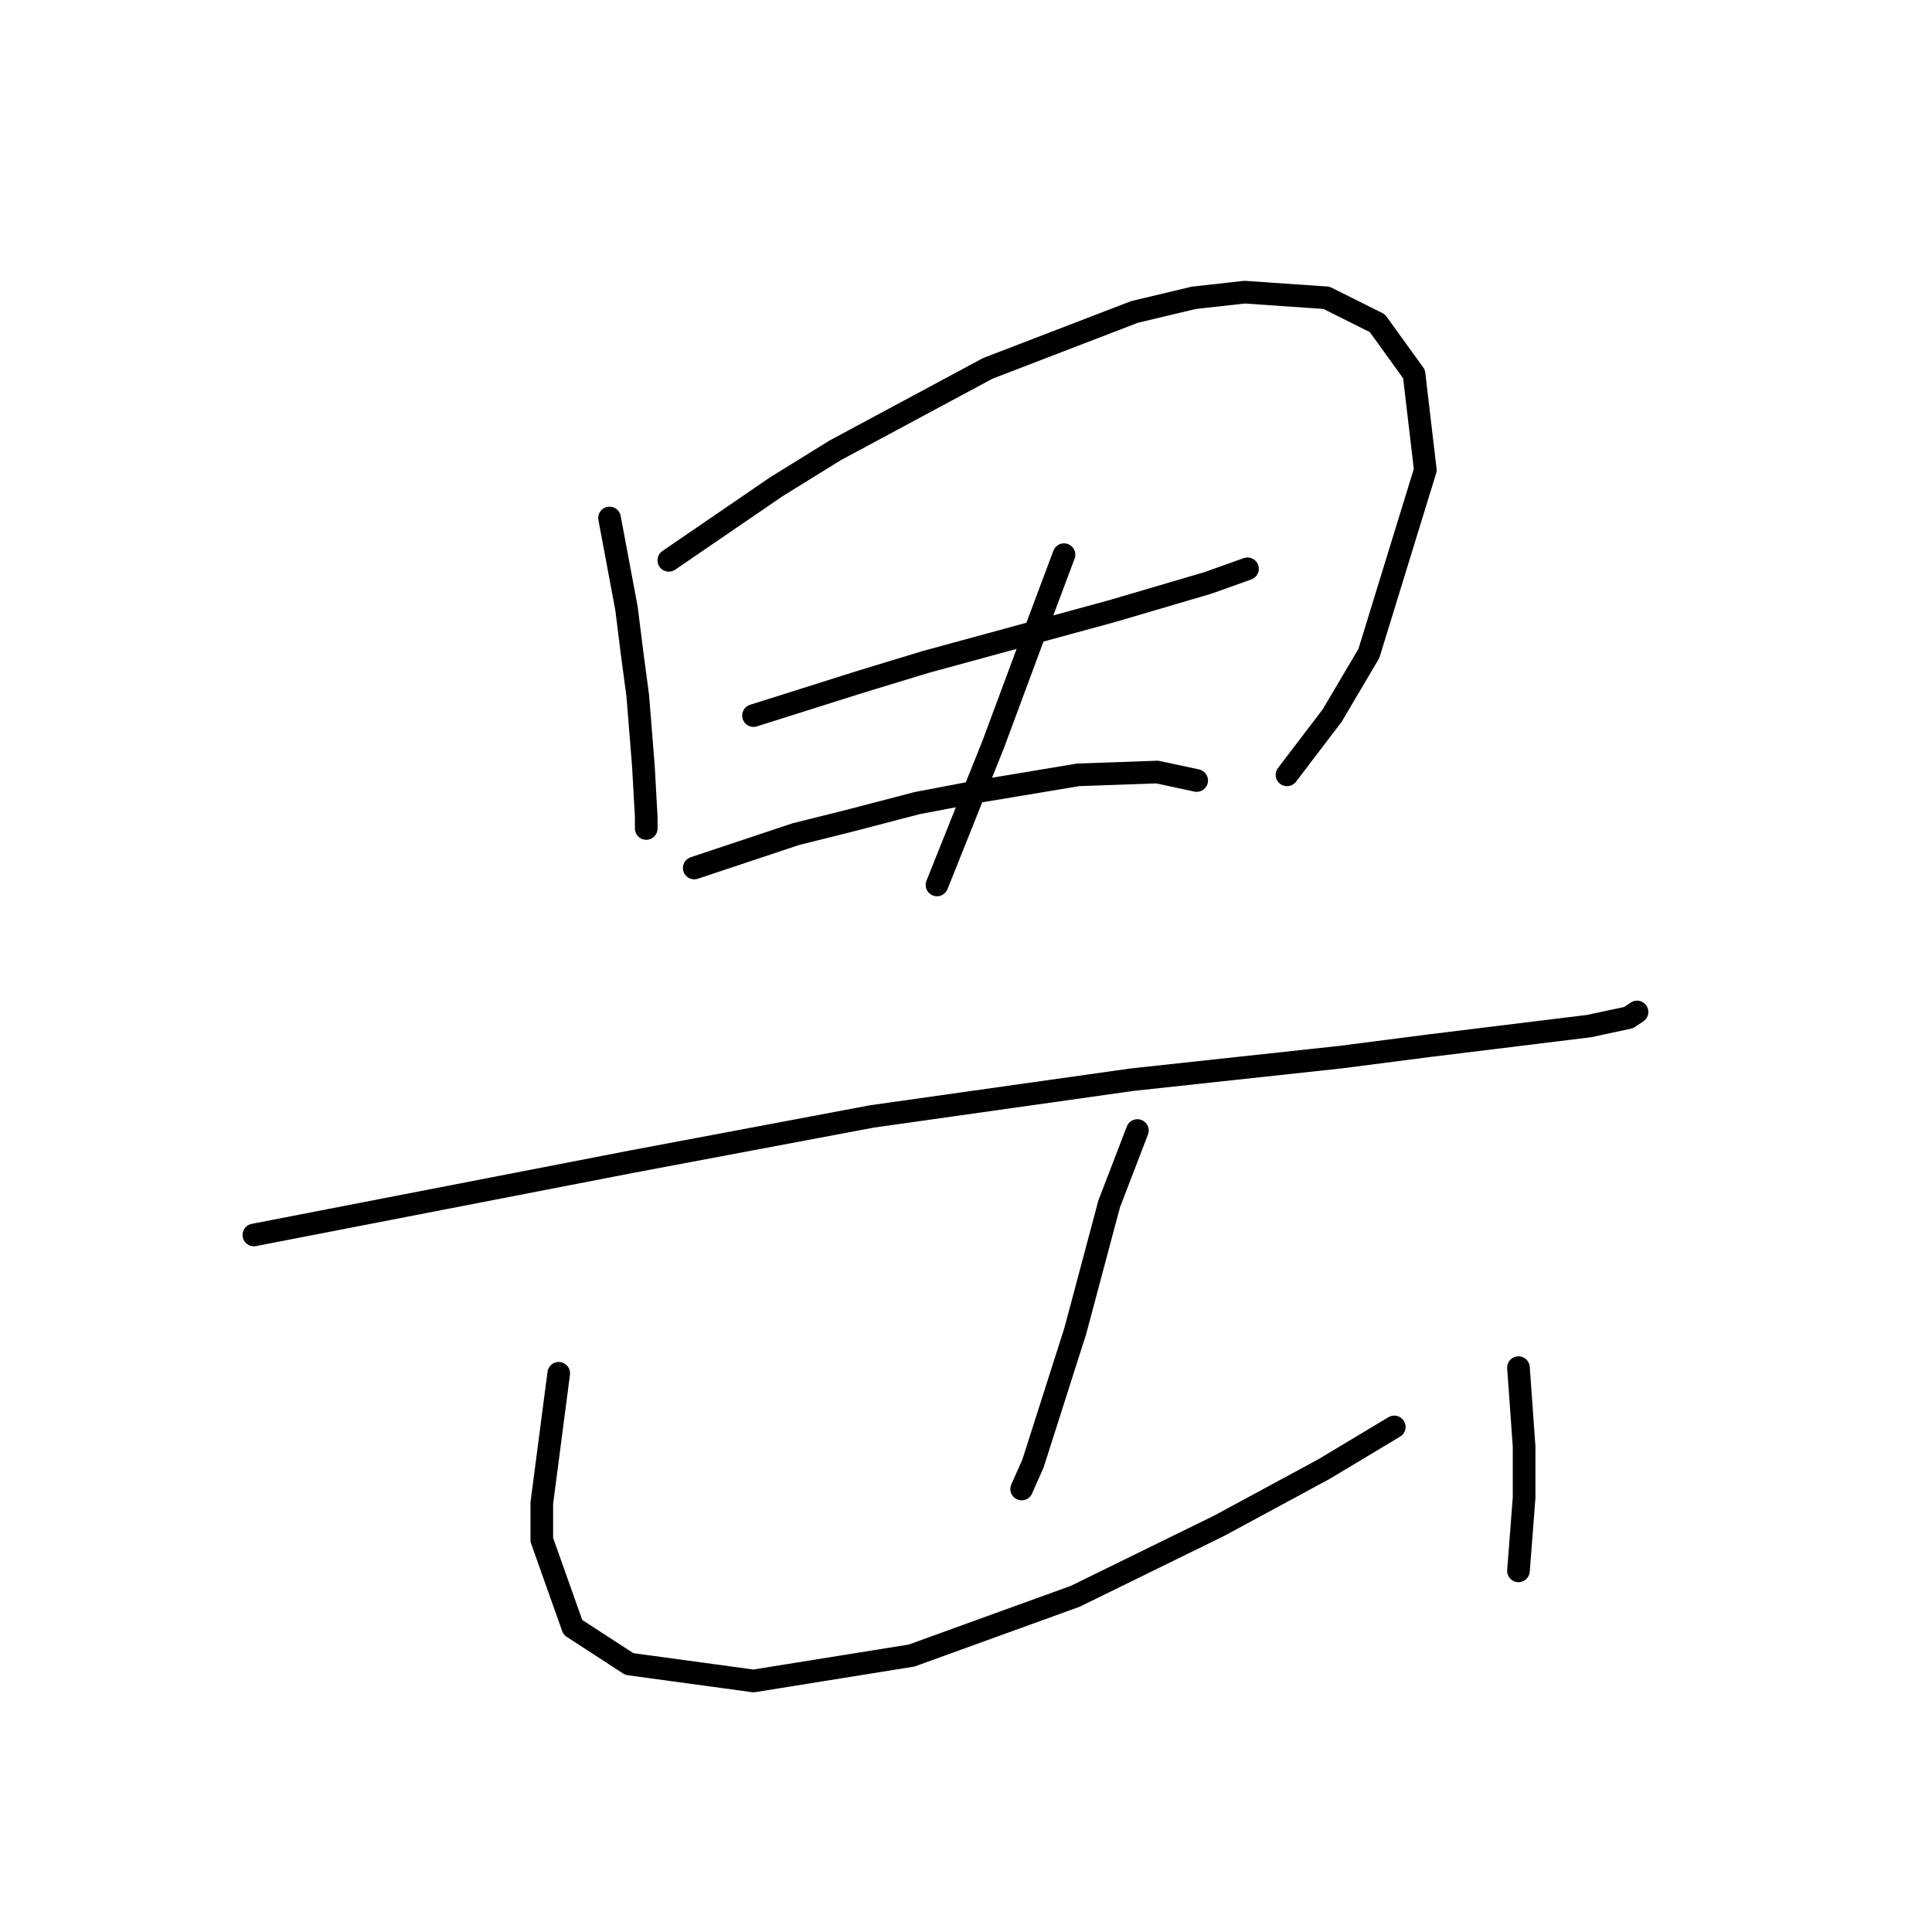 <?xml version="1.0" standalone="no"?>
    <svg width="256" height="256" xmlns="http://www.w3.org/2000/svg" version="1.1">
    <polyline stroke="black" stroke-width="3" stroke-linecap="round" fill="transparent" stroke-linejoin="round" points="80.767 68.636 81.889 74.62 83.012 80.605 83.76 86.589 84.508 92.199 85.256 101.55 85.63 108.283 85.63 109.779 85.63 109.779 " />
        <polyline stroke="black" stroke-width="3" stroke-linecap="round" fill="transparent" stroke-linejoin="round" points="88.622 74.246 95.729 69.384 102.835 64.521 110.69 59.659 130.887 48.812 150.337 41.331 158.192 39.461 164.924 38.713 175.771 39.461 182.504 42.827 187.366 49.56 188.862 62.277 181.382 86.589 176.519 94.818 170.535 102.672 170.535 102.672 " />
        <polyline stroke="black" stroke-width="3" stroke-linecap="round" fill="transparent" stroke-linejoin="round" points="99.843 94.818 106.949 92.574 114.056 90.329 122.659 87.711 130.887 85.467 147.345 80.979 160.062 77.238 165.298 75.368 165.298 75.368 " />
        <polyline stroke="black" stroke-width="3" stroke-linecap="round" fill="transparent" stroke-linejoin="round" points="140.986 73.498 138.742 79.482 136.498 85.467 131.635 98.558 126.399 111.649 124.155 117.26 124.155 117.26 " />
        <polyline stroke="black" stroke-width="3" stroke-linecap="round" fill="transparent" stroke-linejoin="round" points="91.988 115.015 98.721 112.771 105.453 110.527 112.934 108.657 121.537 106.413 129.391 104.917 142.856 102.672 153.329 102.298 158.566 103.42 158.566 103.42 " />
        <polyline stroke="black" stroke-width="3" stroke-linecap="round" fill="transparent" stroke-linejoin="round" points="33.639 163.639 58.7 158.777 83.76 153.915 115.552 147.93 149.963 143.068 177.641 140.075 189.236 138.579 210.556 135.961 215.792 134.839 216.915 134.091 216.915 134.091 " />
        <polyline stroke="black" stroke-width="3" stroke-linecap="round" fill="transparent" stroke-linejoin="round" points="150.711 149.8 148.841 154.663 146.971 159.525 142.482 176.356 136.872 193.936 135.376 197.302 135.376 197.302 " />
        <polyline stroke="black" stroke-width="3" stroke-linecap="round" fill="transparent" stroke-linejoin="round" points="74.035 181.967 72.913 190.57 71.791 199.172 71.791 204.035 75.905 215.63 83.386 220.492 99.843 222.736 120.789 219.37 142.482 211.515 161.558 202.165 175.397 194.684 184.748 189.073 184.748 189.073 " />
        <polyline stroke="black" stroke-width="3" stroke-linecap="round" fill="transparent" stroke-linejoin="round" points="201.205 181.219 201.579 186.455 201.953 191.692 201.953 198.424 201.205 208.149 201.205 208.149 " />
        </svg>